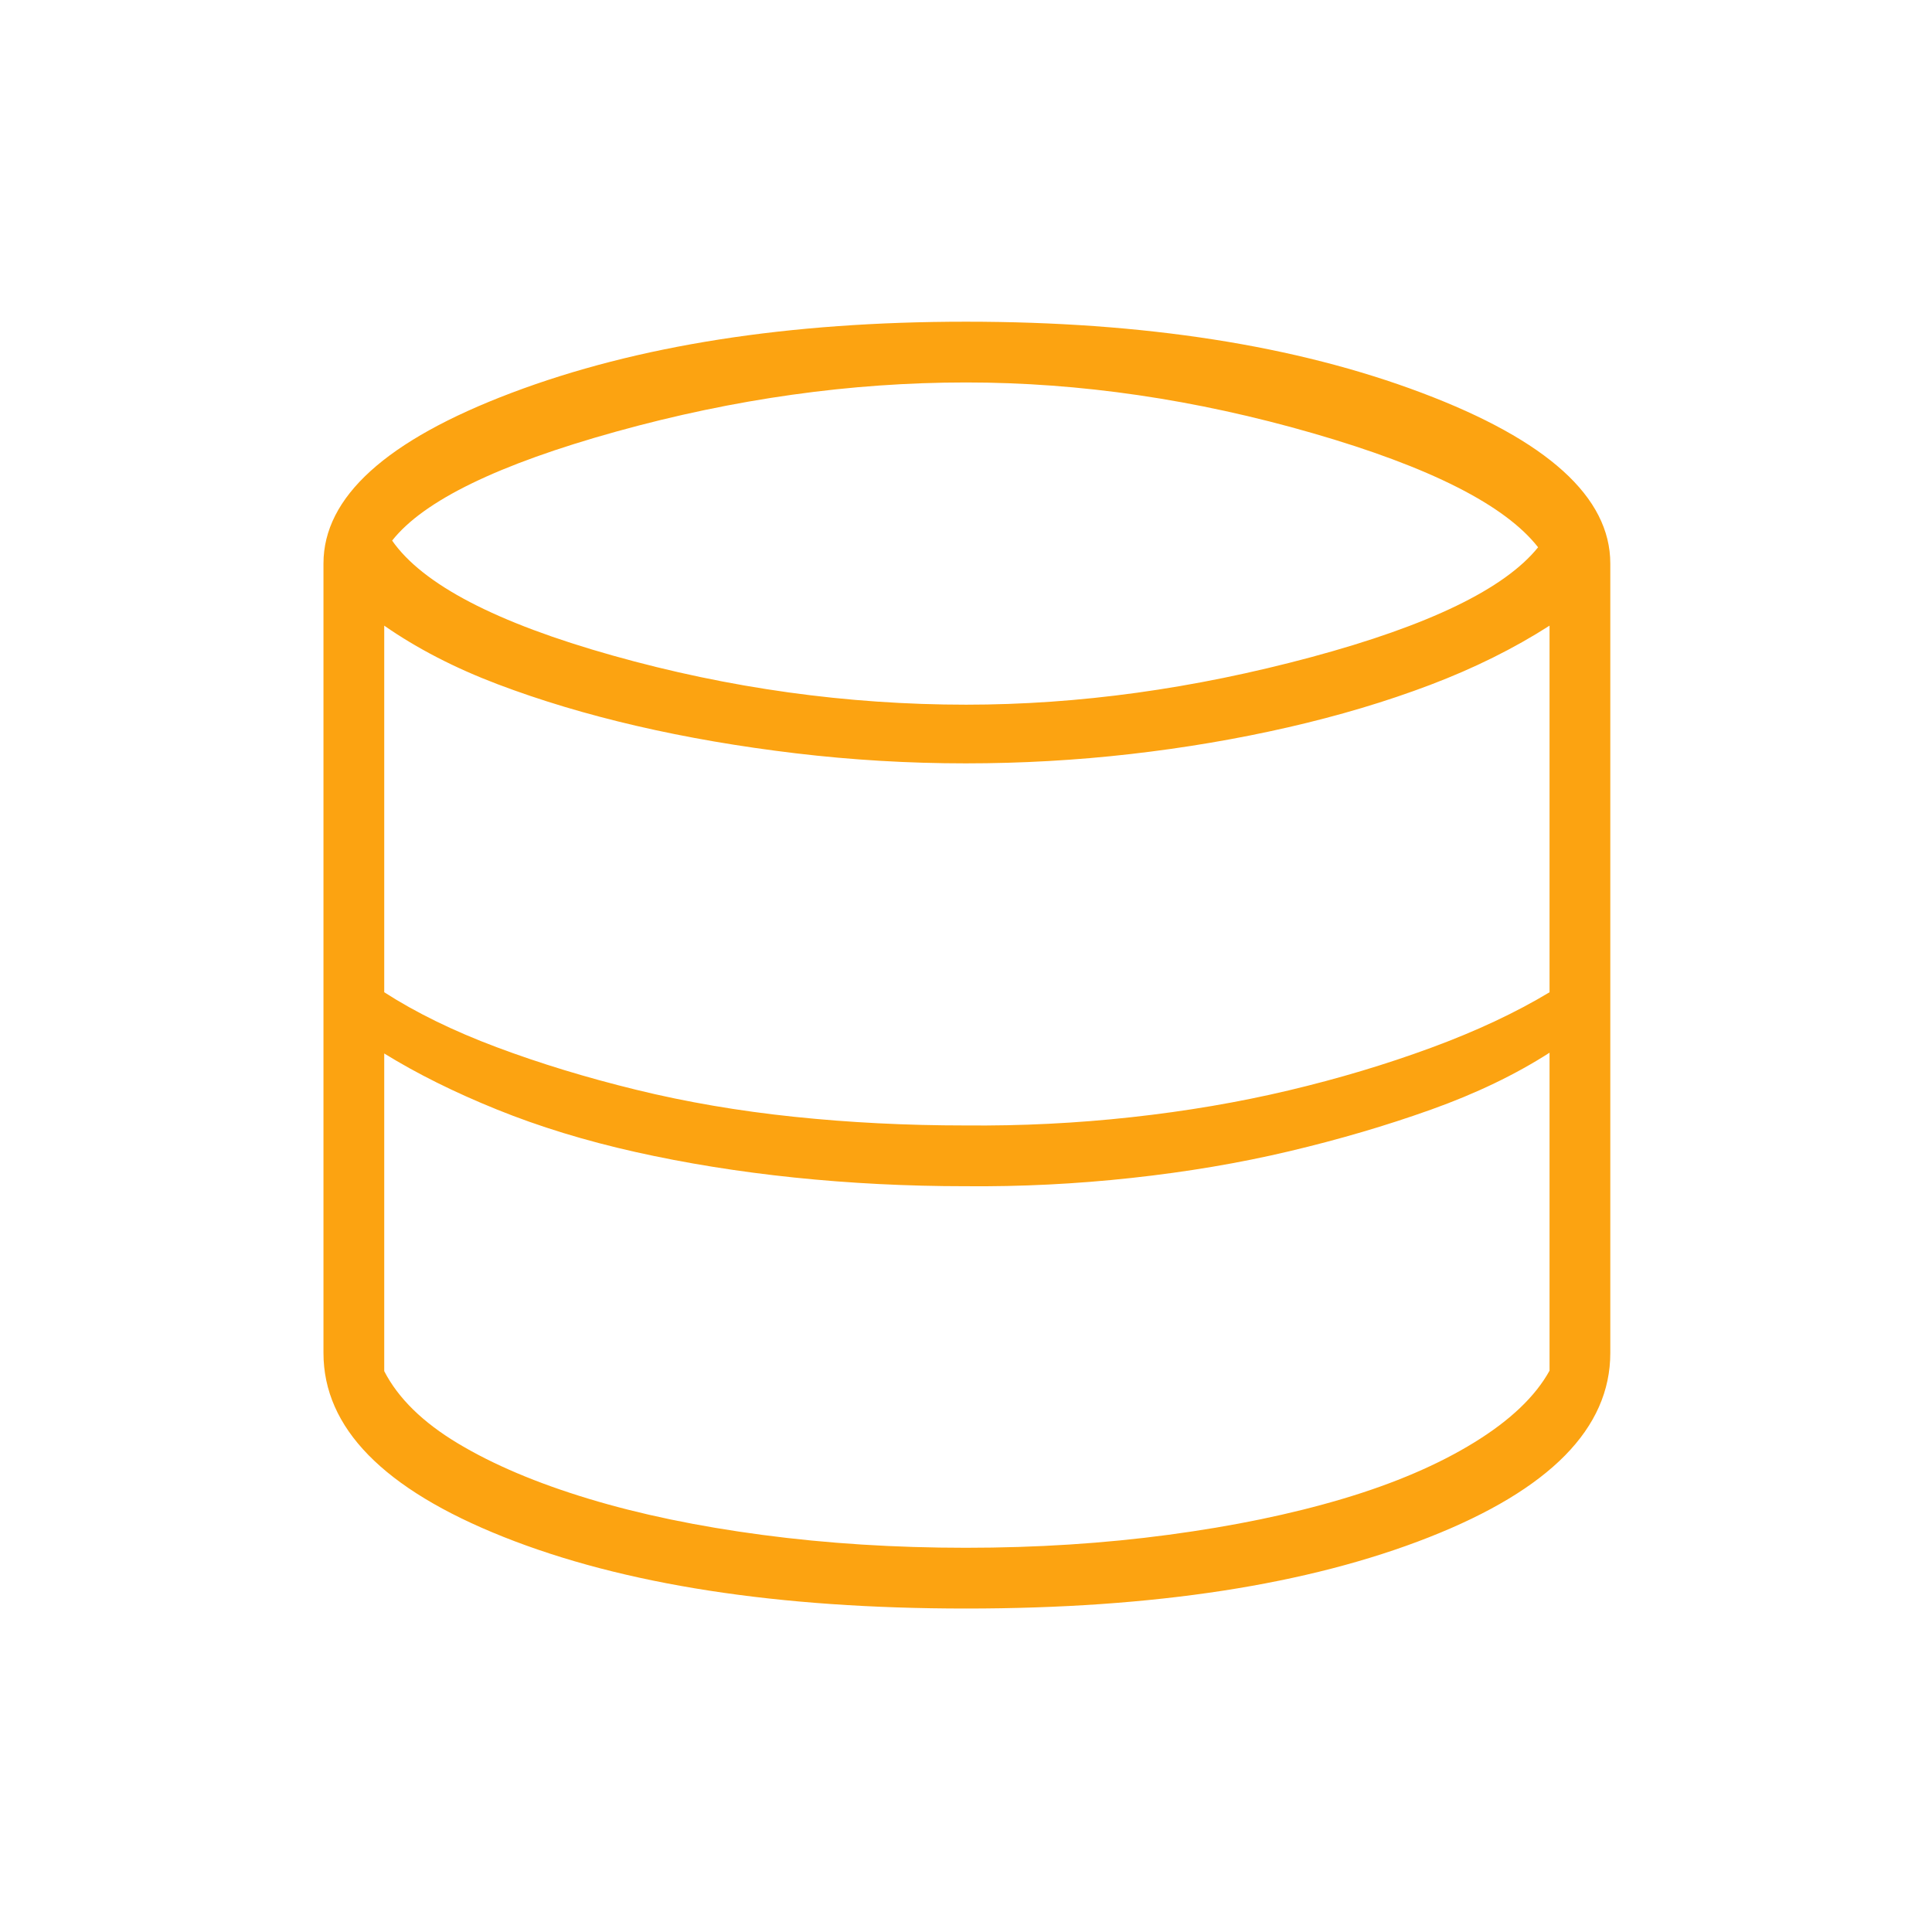 <svg xmlns="http://www.w3.org/2000/svg" height="48px" viewBox="0 -960 960 960" width="48px" fill="#fca311"><path d="M480.09-160.73q-140.59 0-229.97-35.62-89.39-35.61-89.39-91.34V-680q0-49.47 93.51-84.81 93.5-35.34 225.76-35.34 132.73 0 226.44 35.34 93.71 35.34 93.71 84.81v392.31q0 56.03-89.98 91.5-89.99 35.46-230.08 35.46Zm.03-449.12q83.61 0 171.44-23.63 87.82-23.64 112.71-54.58-24.62-31.48-111.98-56.69-87.36-25.21-172.29-25.21-85.85 0-173.77 24.4-87.92 24.41-111.38 54.18 22.8 32.69 109.59 57.11t175.68 24.42Zm-.35 209.08q41.5.39 82.48-4.11 40.98-4.5 78.11-13.31t70.72-21.18q33.59-12.36 58.88-27.59v-182.16q-26.54 17-59.29 29.43-32.75 12.42-70.65 21.09-37.9 8.68-78.33 13.29-40.42 4.62-81.8 4.62-42.54 0-84.47-5-41.92-5-79.1-13.62-37.18-8.62-69.07-20.71-31.9-12.1-56.33-29.1v182.16q23.66 15.23 55.88 27.31 32.23 12.08 69.41 21.17 37.17 9.1 78.35 13.4 41.17 4.31 85.21 4.31Zm.23 209.85q52.51 0 100.63-6.45 48.13-6.44 86.56-17.88 38.43-11.44 65.31-27.98 26.89-16.54 37.46-35.69v-158q-25.54 16.38-58.95 28.3-33.42 11.93-70.41 20.68-36.98 8.75-78.36 13.25t-82.46 4.11q-43.5 0-85.01-4.3-41.5-4.31-78.9-12.68-37.41-8.36-69-21.15-31.6-12.79-55.95-27.83v157.85q10.39 20.19 36.7 35.96 26.3 15.77 64.69 27.4 38.38 11.64 86.56 18.02 48.17 6.39 101.13 6.39Z"/></svg>